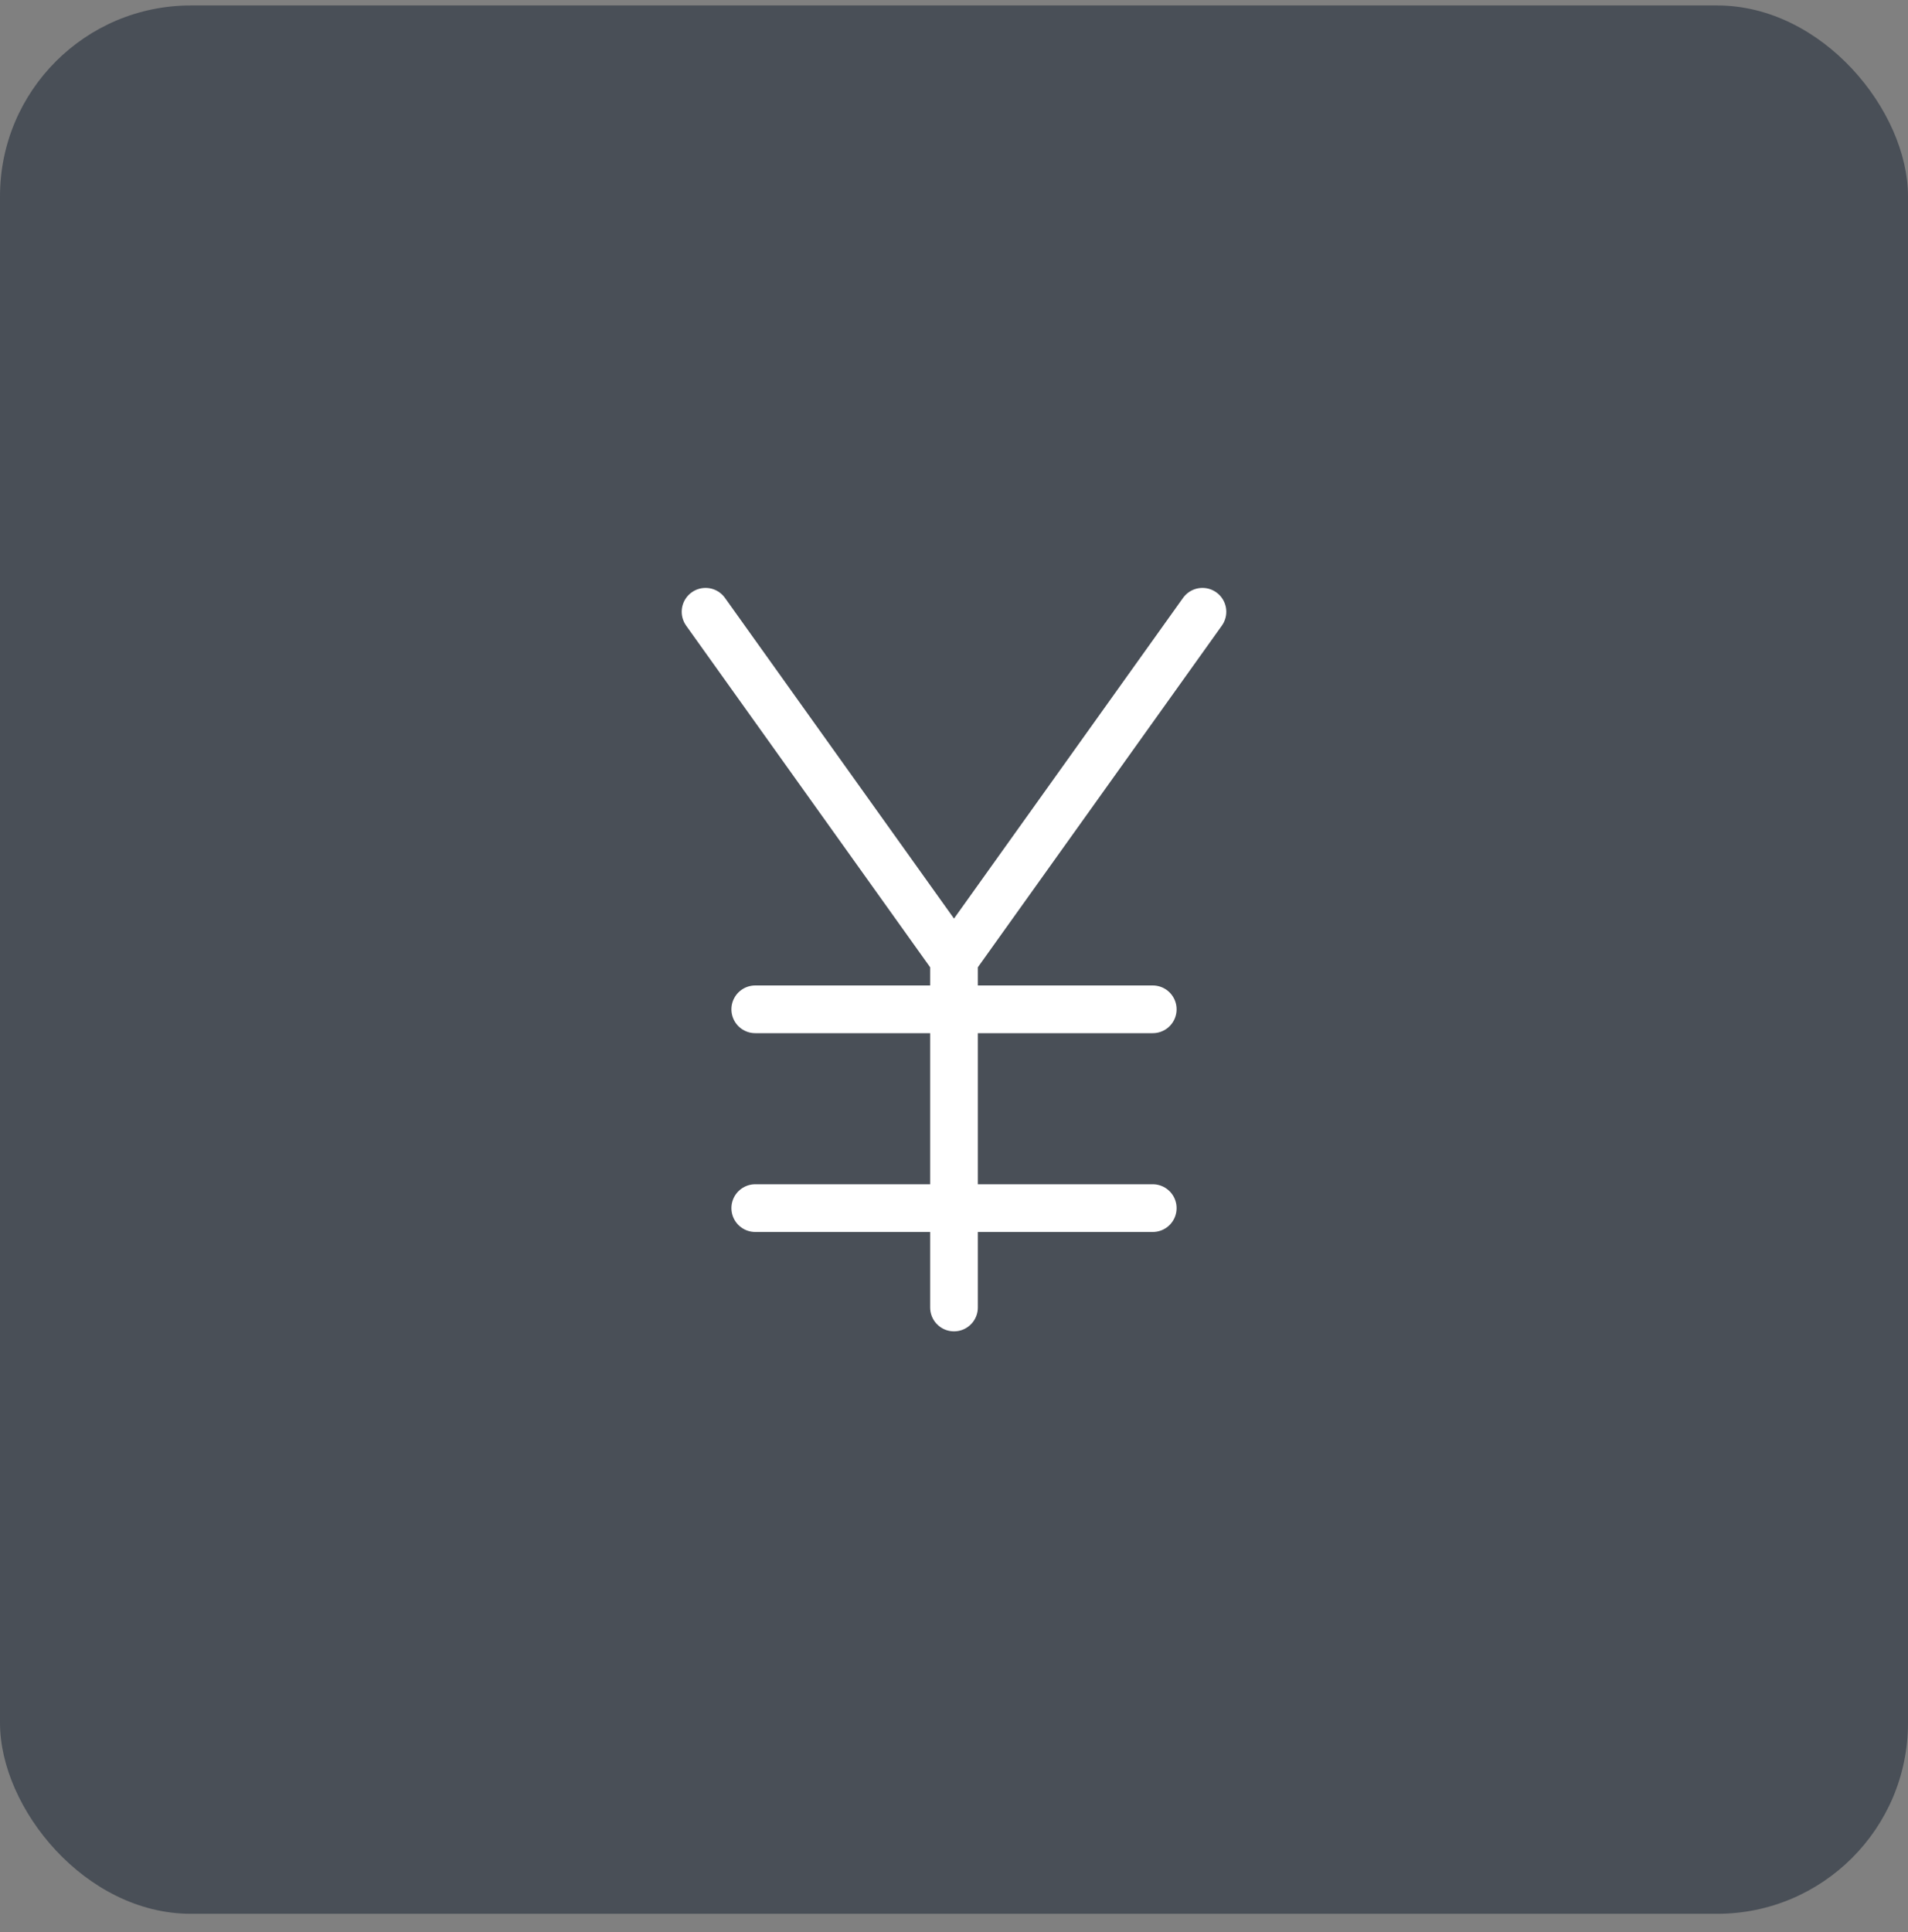 <svg width="80" height="81" viewBox="0 0 80 81" fill="none" xmlns="http://www.w3.org/2000/svg">
<rect x="0" y="0" width="80" height="81" fill="#808080" stroke="none"/>
<rect y="0.229" width="80" height="80" rx="8" fill="#494F57"/>
<g clip-path="url(#clip0_1_901)">
<path d="M40 54.812V40.229M40 40.229L29.583 25.646M40 40.229L50.417 25.646" stroke="white" stroke-width="2" stroke-linecap="round" stroke-linejoin="round"/>
<path d="M31.667 50.646H48.333" stroke="white" stroke-width="2" stroke-linecap="round" stroke-linejoin="round"/>
<path d="M31.667 42.312H48.333" stroke="white" stroke-width="2" stroke-linecap="round" stroke-linejoin="round"/>
</g>
<defs>
<clipPath id="clip0_1_901">
<rect width="50" height="50" fill="white" transform="translate(15 15.229)"/>
</clipPath>
</defs>
</svg>
